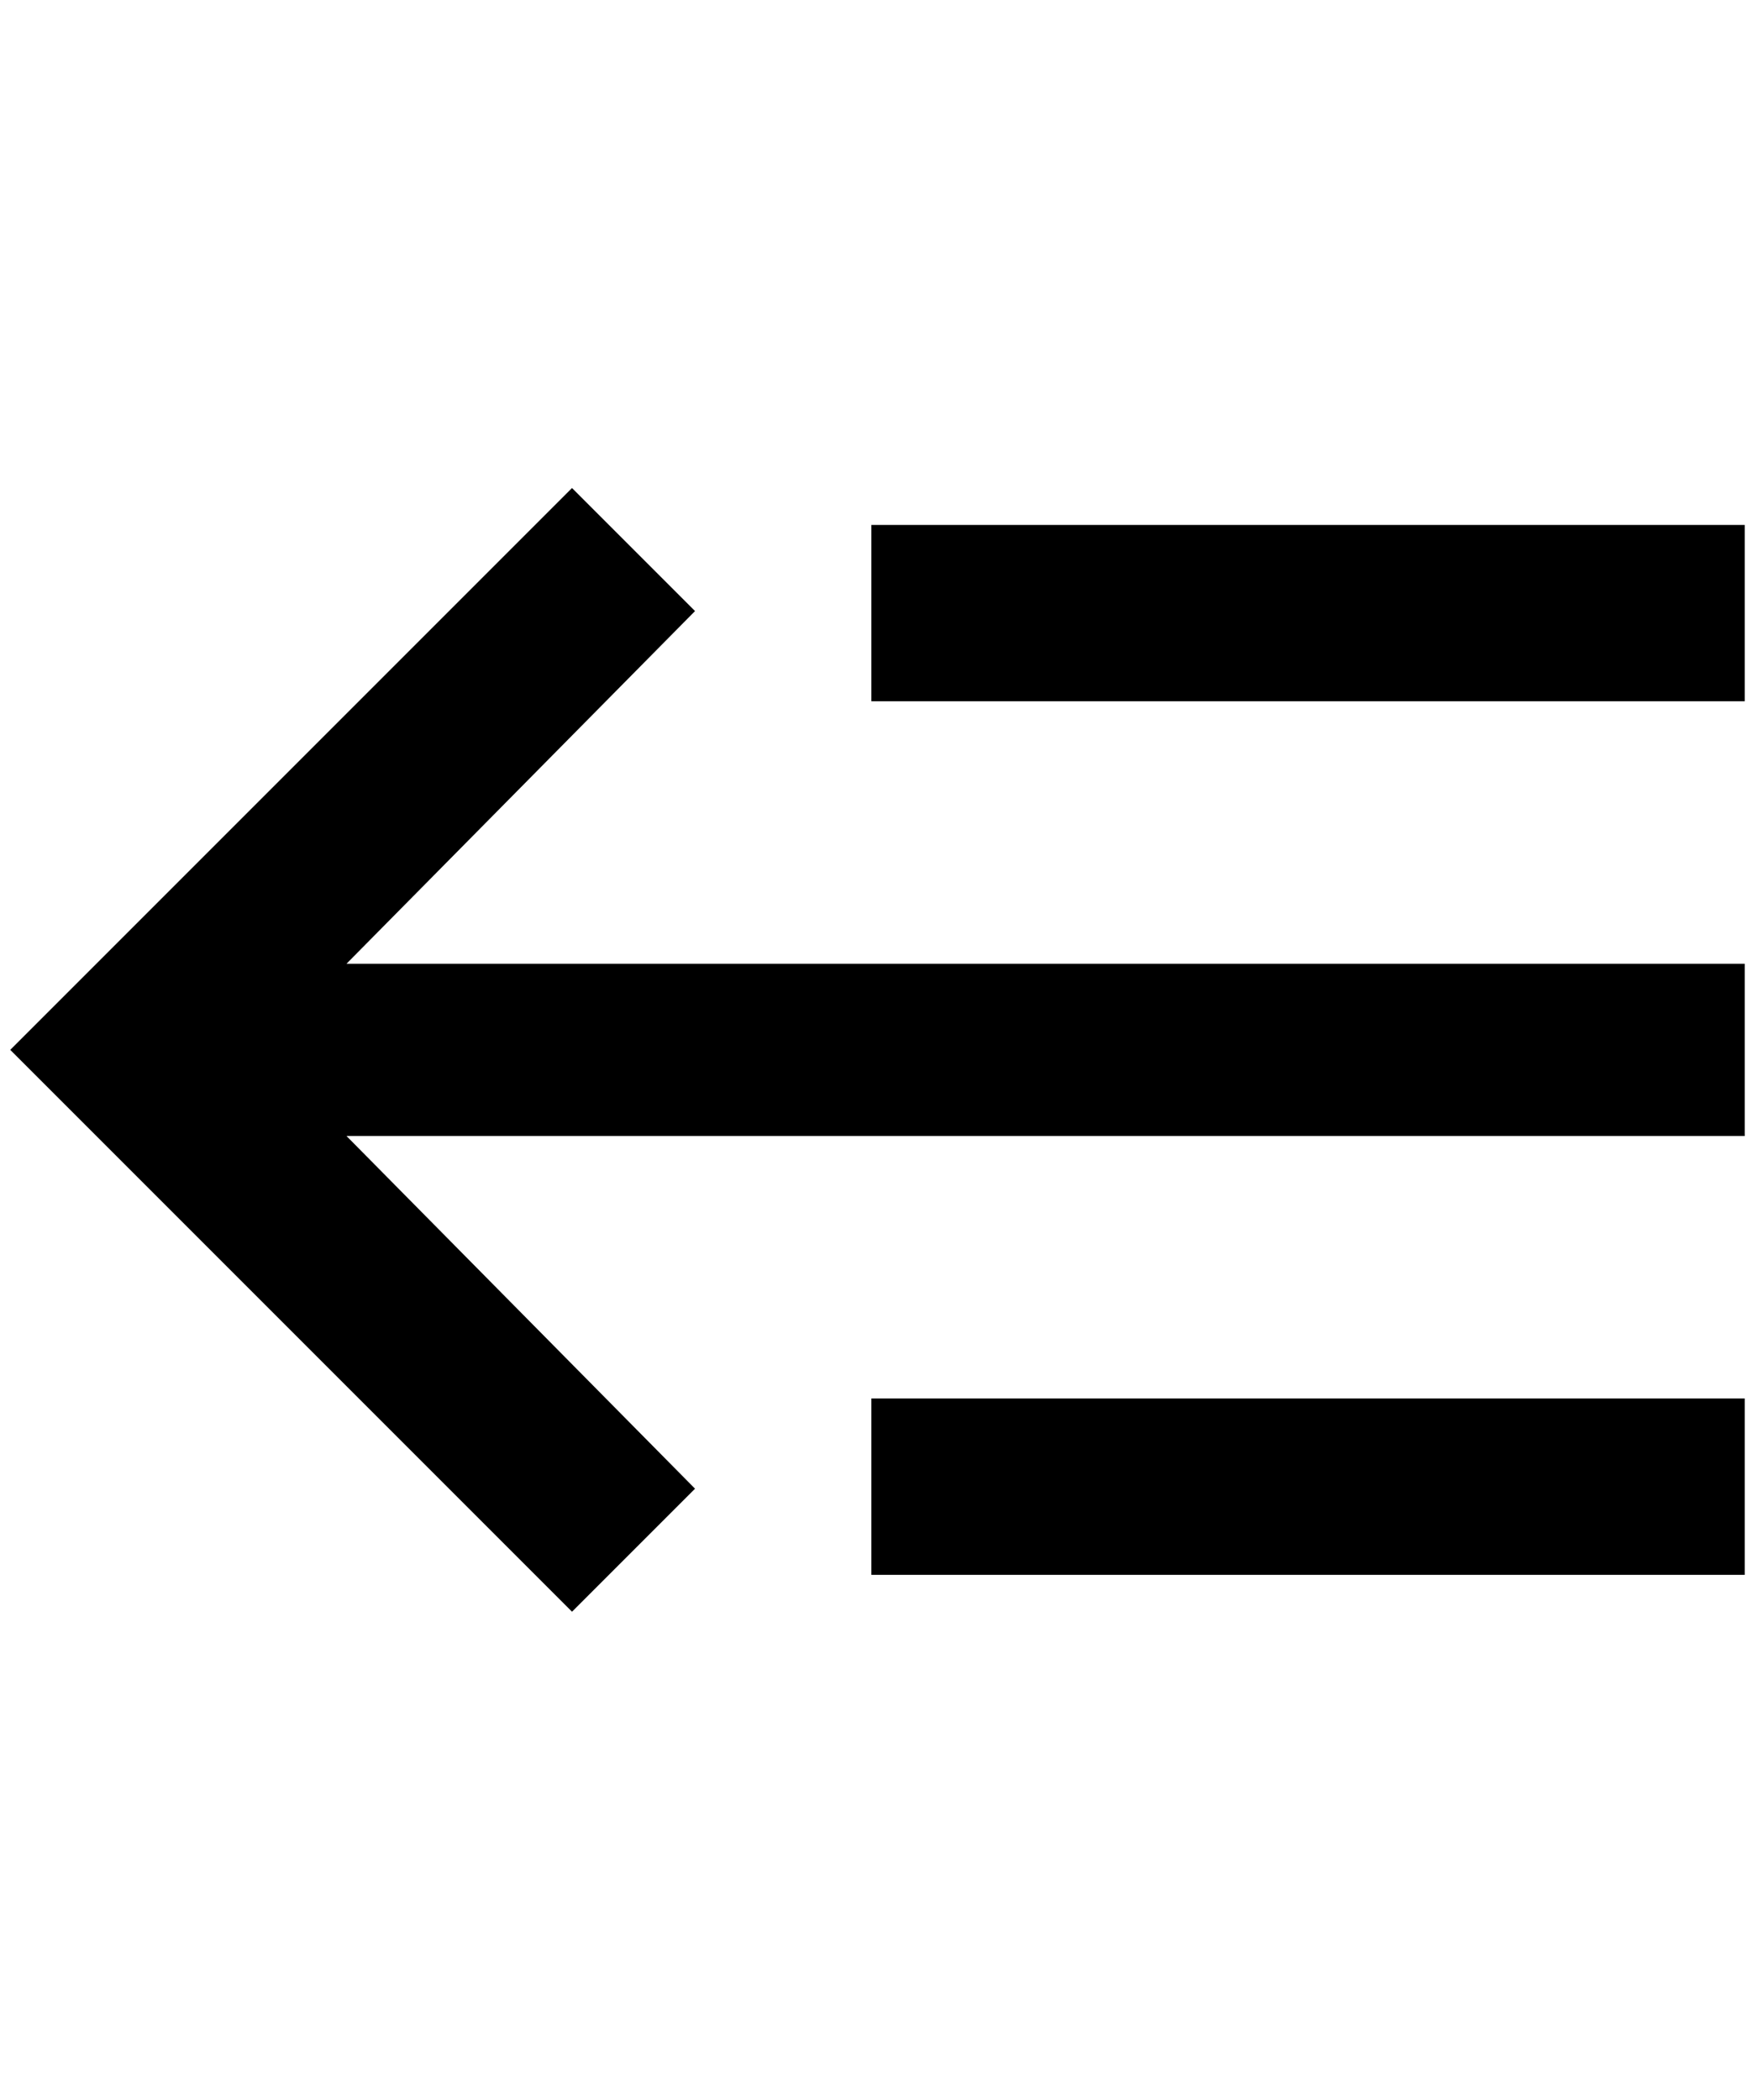 <?xml version="1.0" standalone="no"?>
<!DOCTYPE svg PUBLIC "-//W3C//DTD SVG 1.1//EN" "http://www.w3.org/Graphics/SVG/1.1/DTD/svg11.dtd" >
<svg xmlns="http://www.w3.org/2000/svg" xmlns:xlink="http://www.w3.org/1999/xlink" version="1.1" viewBox="-10 0 1712 2048">
   <path fill="currentColor"
d="M328 1108l340 344l-120 120l-548 -548l548 -548l120 120l-340 344h1364v168h-1364zM1692 512v172h-852v-172h852zM1692 1364v172h-852v-172h852z" />
</svg>
